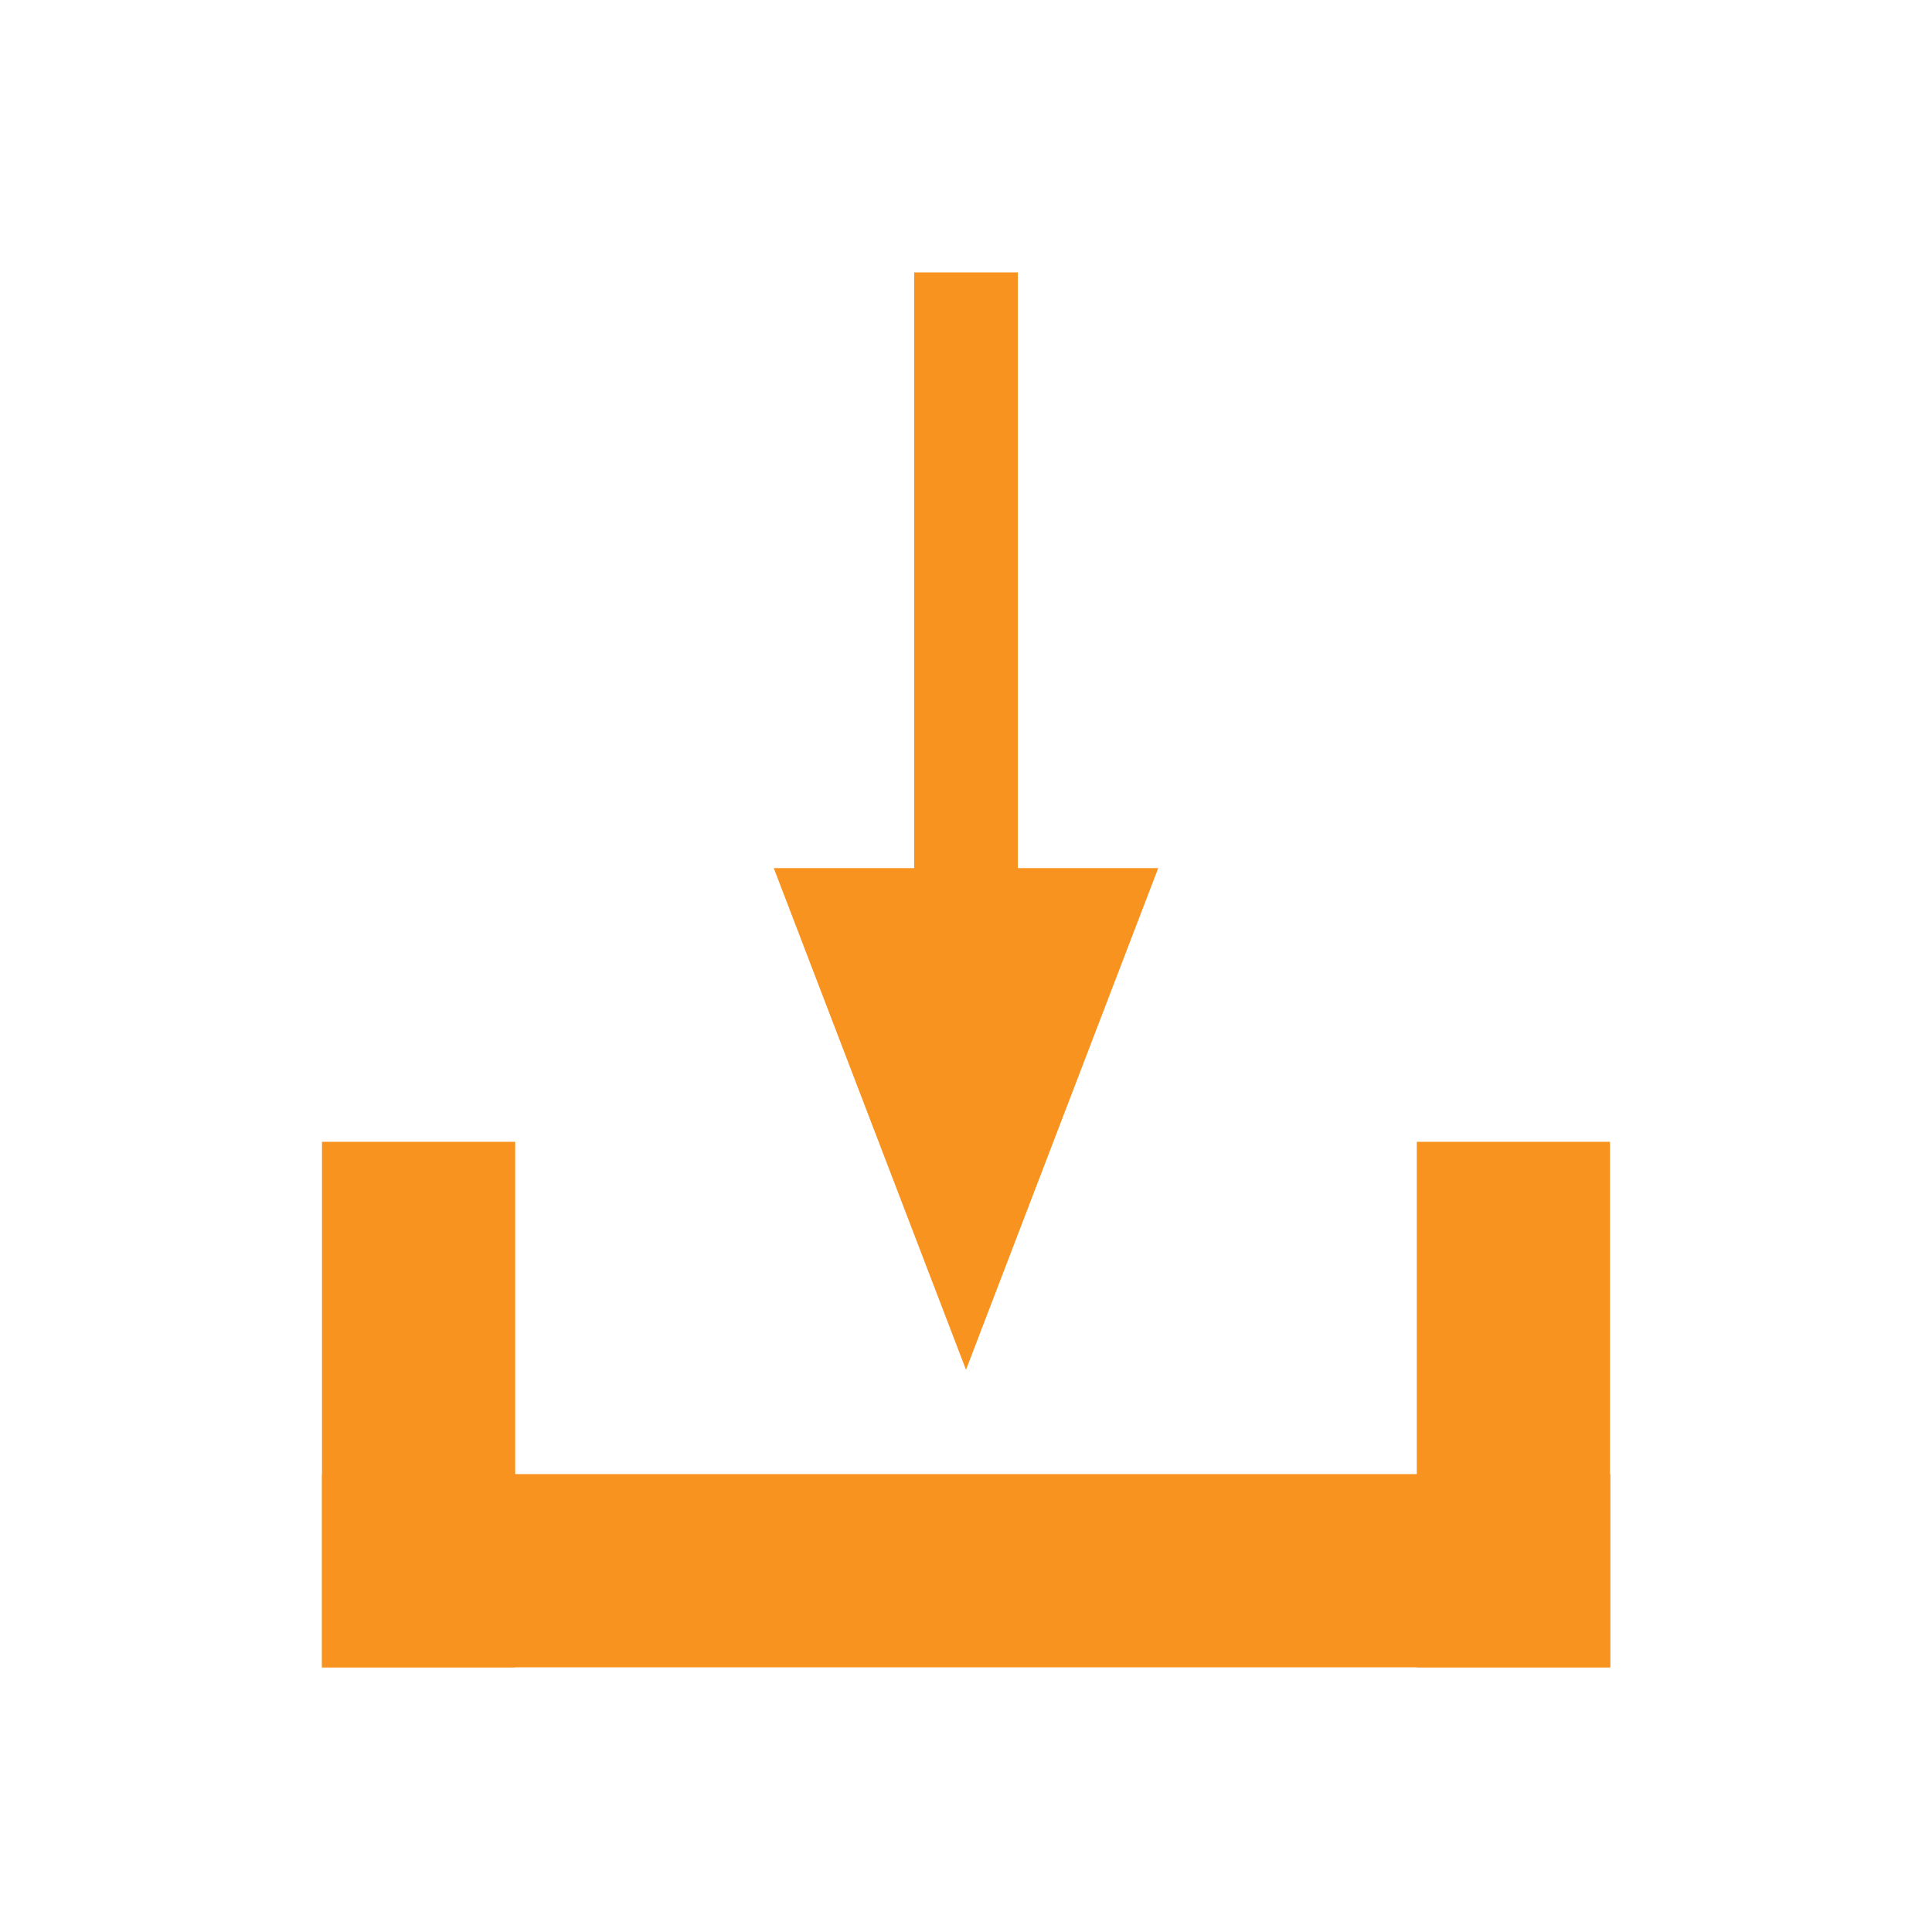 <svg xmlns="http://www.w3.org/2000/svg" viewBox="0 0 60 60"><defs><style>.cls-1{fill:none;}.cls-2{fill:#f7931e;}</style></defs><title>enter_orange</title><g id="Layer_2" data-name="Layer 2"><g id="Layer_2-2" data-name="Layer 2"><rect class="cls-1" width="60" height="60" transform="translate(60 60) rotate(180)"/><rect class="cls-2" x="10" y="45.78" width="40.01" height="6"/><rect class="cls-2" x="10" y="35.46" width="6" height="16.32"/><rect class="cls-2" x="44" y="35.46" width="6" height="16.32"/><polygon class="cls-2" points="30 42.54 30 42.54 24.03 26.96 35.97 26.96 30 42.54"/><rect class="cls-2" x="28.39" y="8.46" width="3.22" height="23.85"/></g></g></svg>